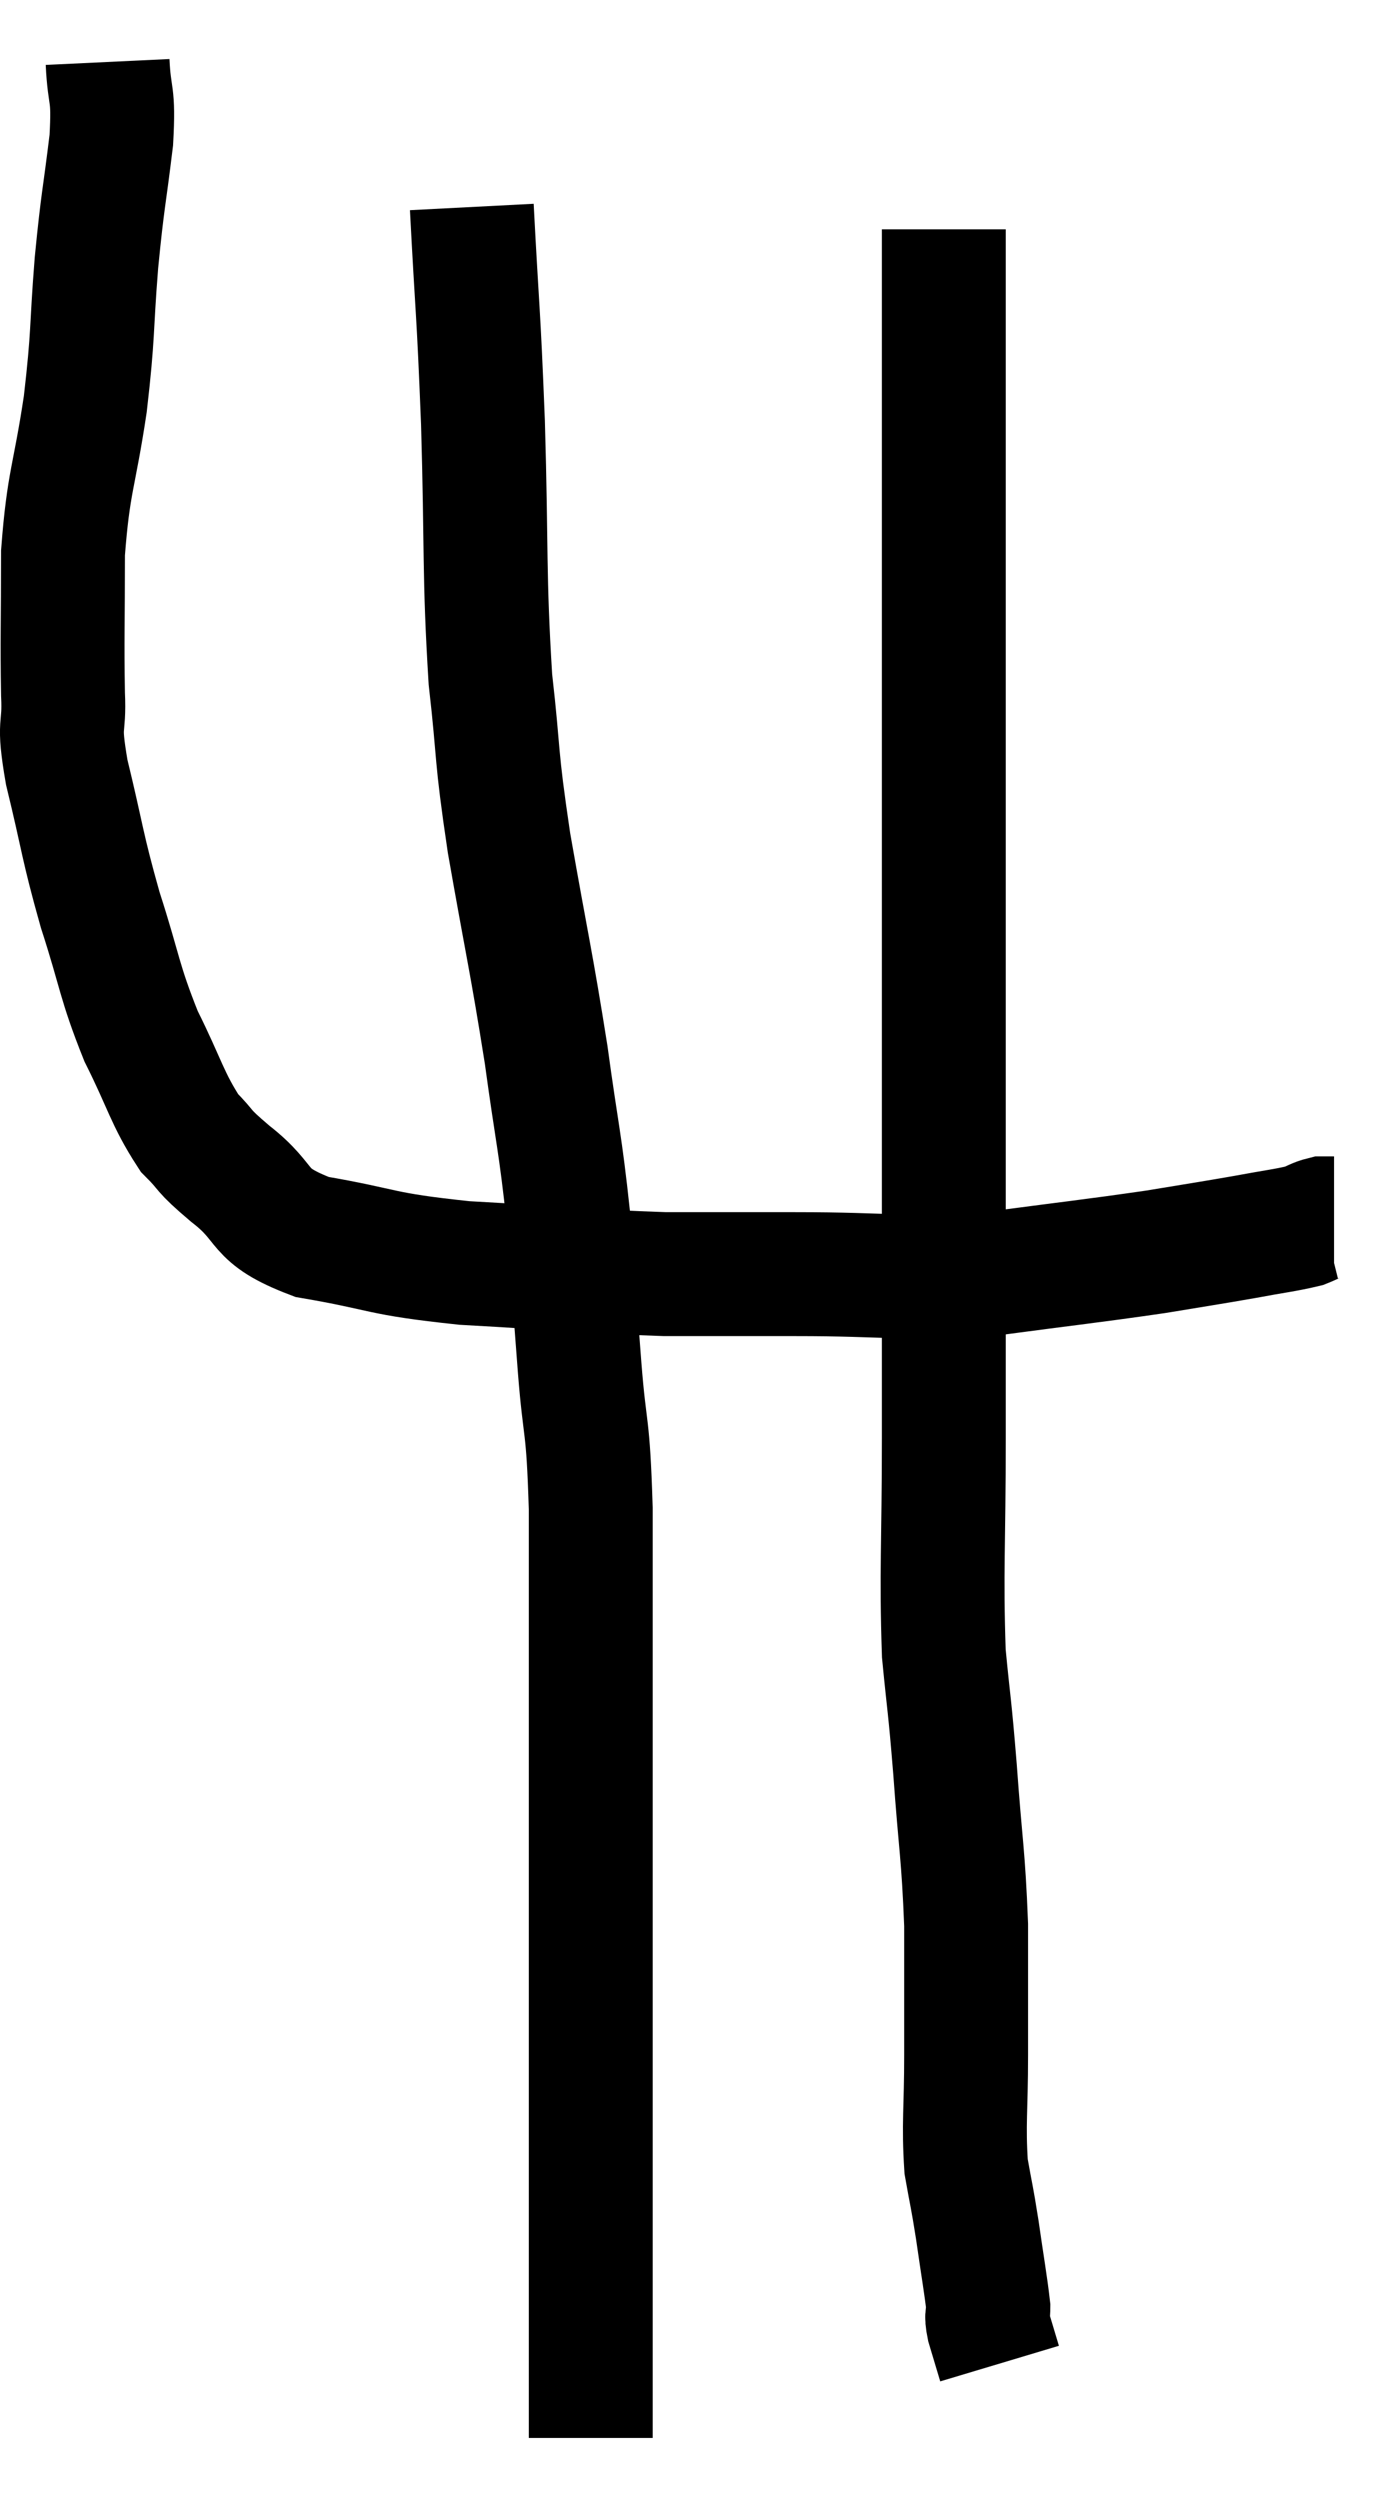<svg xmlns="http://www.w3.org/2000/svg" viewBox="10.443 4.7 22.537 40.34" width="22.537" height="40.34"><path d="M 12.18 5.7 C 12.21 6.33, 12.285 6.15, 12.24 6.96 C 12.12 7.95, 12.105 7.875, 12 8.94 C 11.91 10.08, 11.955 10.05, 11.82 11.22 C 11.64 12.42, 11.55 12.45, 11.46 13.62 C 11.46 14.76, 11.445 15.015, 11.46 15.9 C 11.49 16.53, 11.37 16.29, 11.52 17.16 C 11.79 18.27, 11.76 18.315, 12.06 19.38 C 12.39 20.4, 12.36 20.52, 12.72 21.42 C 13.11 22.2, 13.14 22.425, 13.5 22.98 C 13.83 23.31, 13.665 23.22, 14.16 23.64 C 14.82 24.15, 14.535 24.3, 15.48 24.66 C 16.71 24.87, 16.515 24.93, 17.94 25.08 C 19.56 25.17, 19.845 25.215, 21.18 25.26 C 22.23 25.26, 21.975 25.26, 23.28 25.26 C 24.84 25.26, 24.945 25.35, 26.4 25.26 C 27.75 25.08, 28.065 25.05, 29.1 24.9 C 29.82 24.78, 29.94 24.765, 30.54 24.66 C 31.02 24.57, 31.185 24.555, 31.5 24.48 C 31.65 24.42, 31.68 24.39, 31.8 24.36 C 31.89 24.36, 31.935 24.36, 31.98 24.36 L 31.98 24.36" fill="none" stroke="black" stroke-width="2"></path><path d="M 18.06 8.04 C 18.15 9.78, 18.165 9.615, 18.24 11.52 C 18.3 13.59, 18.255 13.965, 18.36 15.66 C 18.51 16.98, 18.435 16.785, 18.66 18.3 C 18.96 20.01, 19.02 20.205, 19.26 21.72 C 19.44 23.04, 19.485 23.1, 19.62 24.36 C 19.71 25.56, 19.71 25.59, 19.8 26.76 C 19.89 27.9, 19.935 27.585, 19.98 29.04 C 19.98 30.81, 19.98 30.975, 19.98 32.58 C 19.98 34.02, 19.98 33.93, 19.98 35.46 C 19.98 37.08, 19.98 37.485, 19.98 38.7 C 19.98 39.51, 19.98 39.48, 19.98 40.32 C 19.98 41.19, 19.98 41.25, 19.98 42.06 C 19.98 42.81, 19.98 43.065, 19.98 43.56 C 19.98 43.8, 19.98 43.92, 19.98 44.04 C 19.98 44.04, 19.98 44.04, 19.98 44.04 L 19.98 44.04" fill="none" stroke="black" stroke-width="2"></path><path d="M 25.68 8.4 C 25.68 9.51, 25.68 8.715, 25.68 10.62 C 25.68 13.32, 25.68 13.695, 25.68 16.02 C 25.68 17.97, 25.68 17.835, 25.68 19.92 C 25.68 22.14, 25.68 22.365, 25.68 24.36 C 25.68 26.13, 25.68 26.145, 25.68 27.9 C 25.68 29.64, 25.635 30.045, 25.68 31.38 C 25.77 32.31, 25.77 32.145, 25.86 33.24 C 25.95 34.5, 25.995 34.605, 26.04 35.76 C 26.04 36.81, 26.04 36.885, 26.04 37.86 C 26.04 38.76, 25.995 38.955, 26.04 39.66 C 26.13 40.17, 26.13 40.11, 26.22 40.68 C 26.31 41.31, 26.355 41.55, 26.4 41.94 C 26.4 42.09, 26.355 42.015, 26.4 42.24 C 26.49 42.54, 26.535 42.69, 26.58 42.84 L 26.58 42.84" fill="none" stroke="black" stroke-width="2"></path></svg>